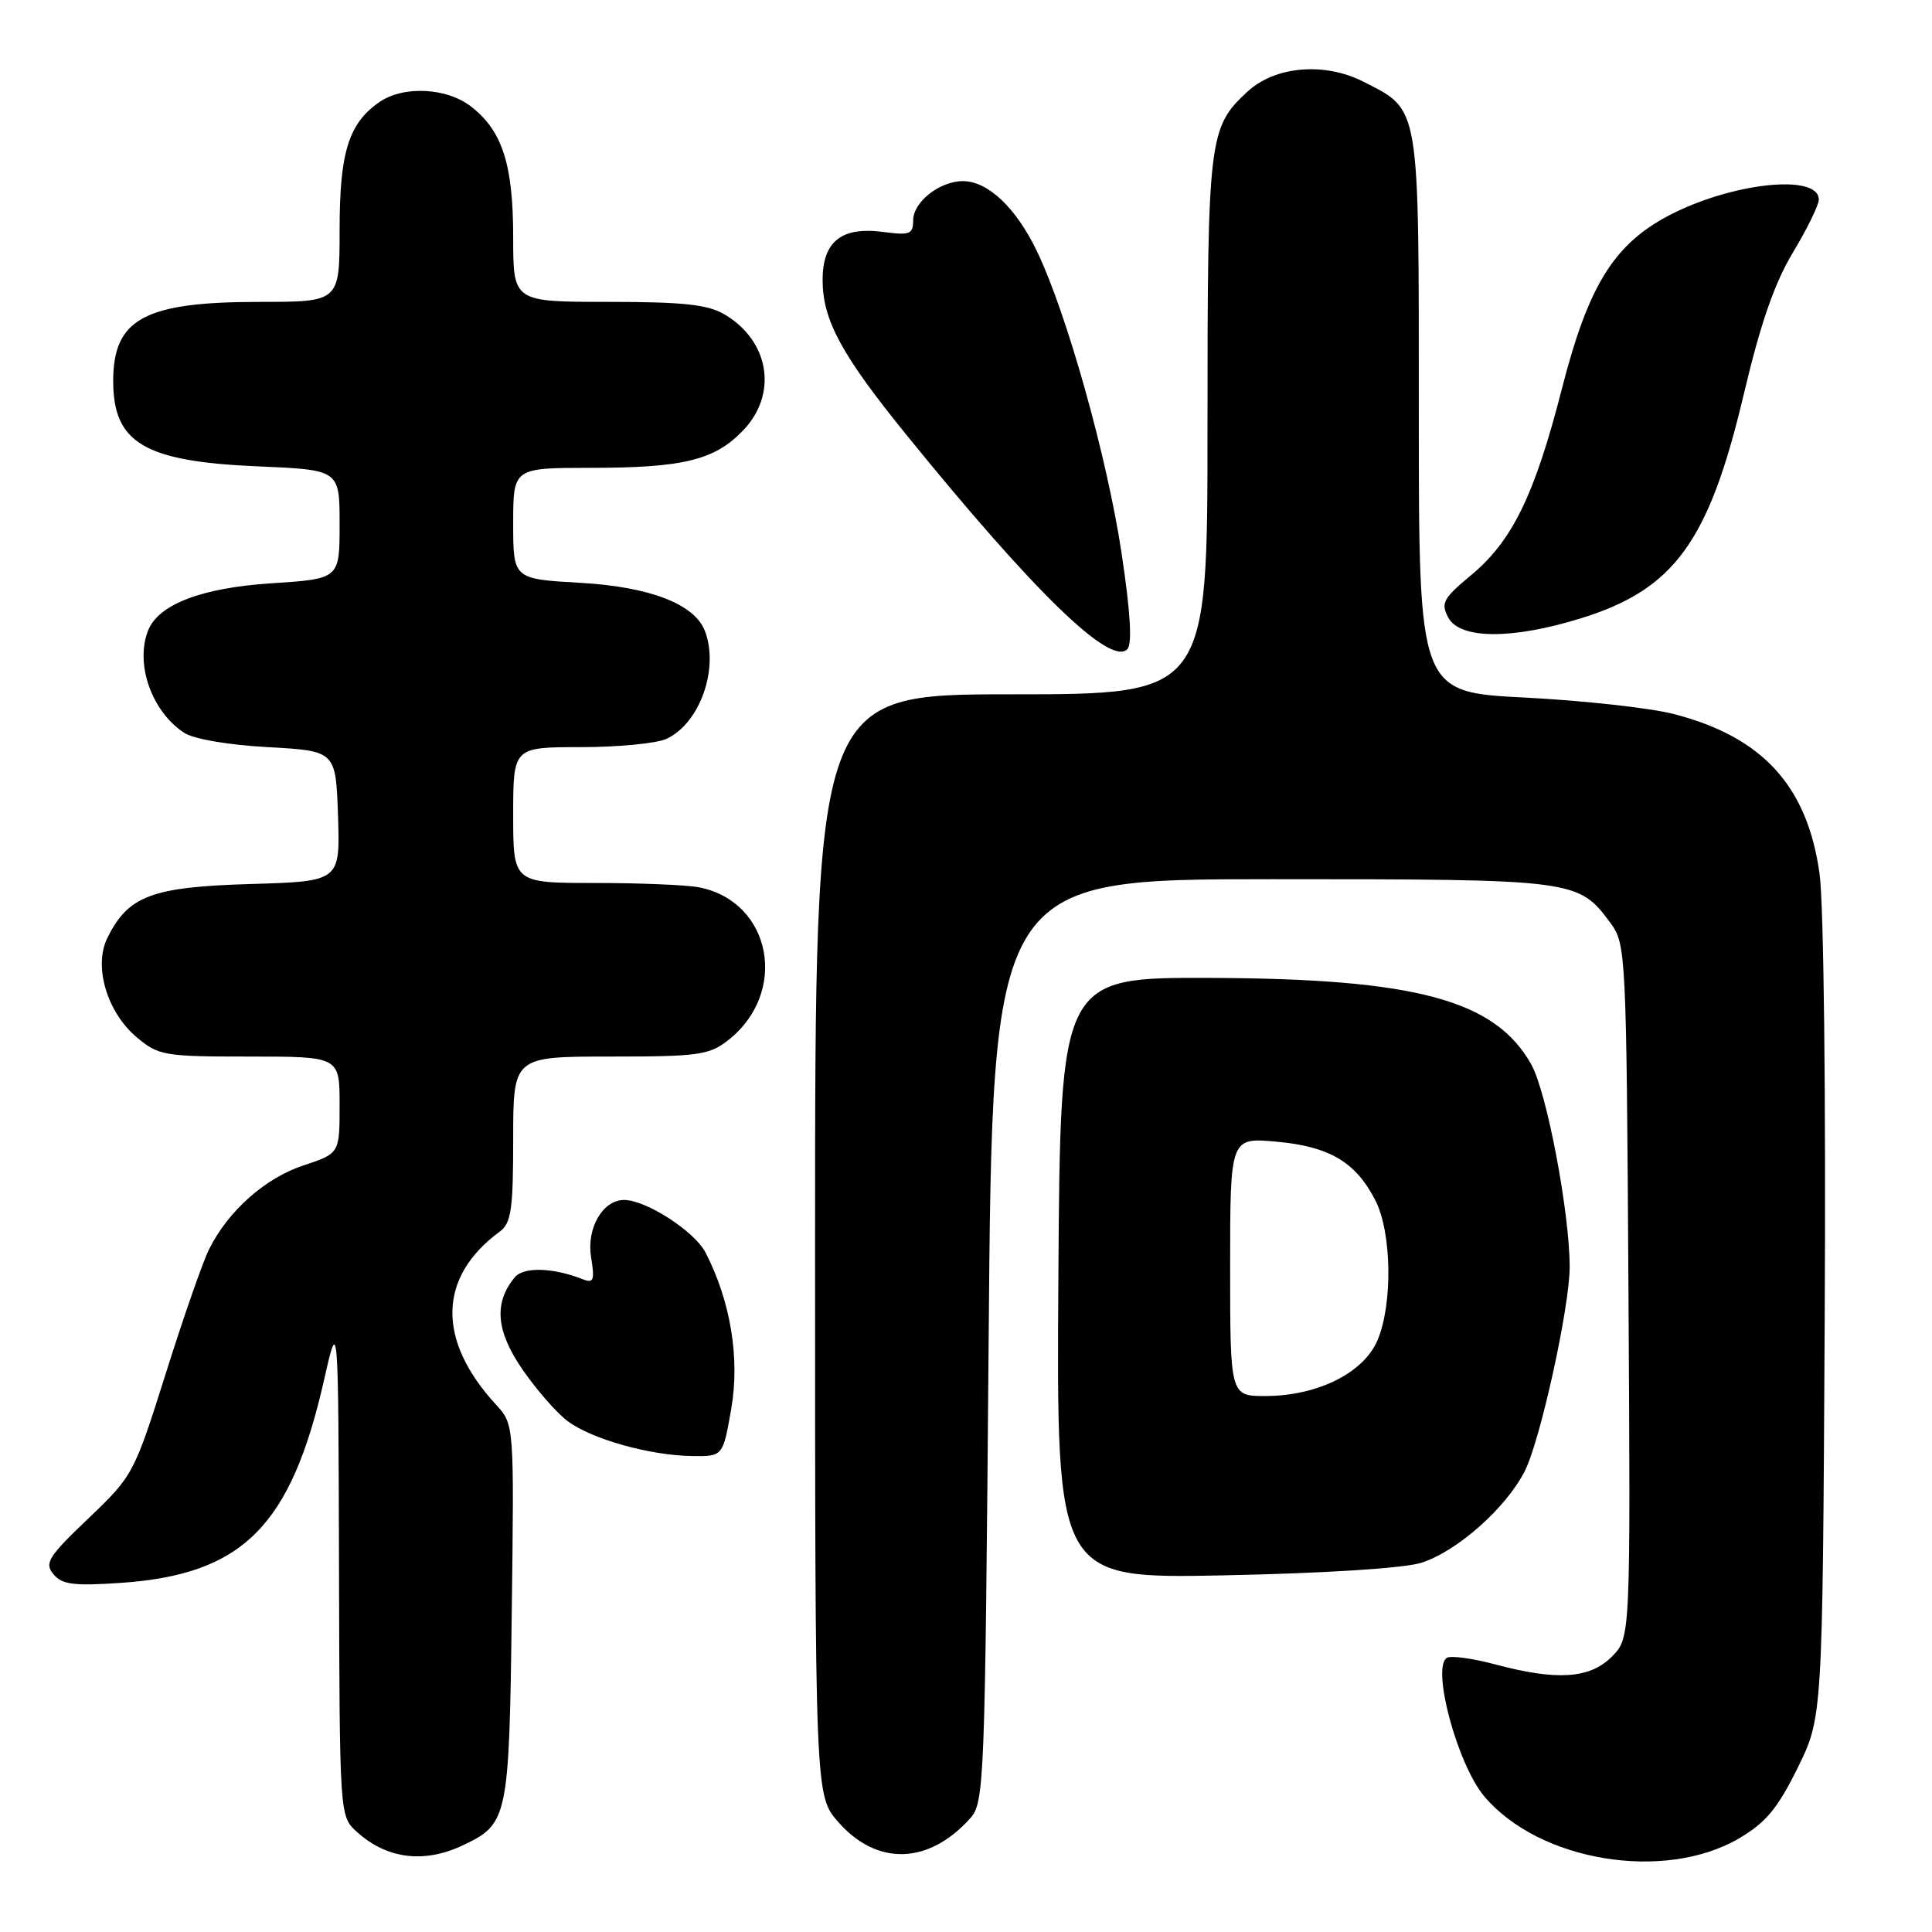 <?xml version="1.0" encoding="UTF-8" standalone="no"?>
<!DOCTYPE svg PUBLIC "-//W3C//DTD SVG 1.1//EN" "http://www.w3.org/Graphics/SVG/1.1/DTD/svg11.dtd" >
<svg xmlns="http://www.w3.org/2000/svg" xmlns:xlink="http://www.w3.org/1999/xlink" version="1.1" viewBox="0 0 256 256">
 <g >
 <path fill="currentColor"
d=" M 230.44 243.59 C 233.98 241.51 235.55 239.62 238.19 234.27 C 241.50 227.55 241.50 227.55 241.78 175.14 C 241.95 145.17 241.66 119.76 241.10 115.77 C 239.49 104.16 233.57 97.66 221.82 94.62 C 218.70 93.81 209.82 92.83 202.07 92.43 C 188.00 91.72 188.00 91.72 188.00 54.82 C 188.00 13.44 188.21 14.68 180.67 10.83 C 175.51 8.20 168.97 8.76 165.31 12.13 C 160.16 16.88 160.00 18.20 160.00 56.47 C 160.00 92.00 160.00 92.00 134.00 92.00 C 108.00 92.00 108.00 92.00 108.00 164.97 C 108.00 237.93 108.00 237.93 111.08 241.43 C 116.18 247.25 123.00 247.08 128.50 241.00 C 130.44 238.86 130.51 237.00 131.00 177.65 C 131.50 116.50 131.50 116.50 168.50 116.50 C 208.87 116.50 209.12 116.53 213.41 122.32 C 215.45 125.08 215.51 126.28 215.78 171.09 C 216.06 217.03 216.06 217.03 213.57 219.52 C 210.65 222.44 206.32 222.73 198.08 220.53 C 195.10 219.74 192.24 219.35 191.72 219.67 C 189.65 220.95 193.11 233.79 196.66 238.01 C 203.93 246.65 220.54 249.39 230.44 243.59 Z  M 61.36 244.50 C 67.31 241.68 67.47 240.91 67.81 213.62 C 68.13 188.74 68.13 188.74 65.72 186.12 C 57.85 177.56 58.03 169.21 66.22 163.19 C 67.74 162.08 68.00 160.27 68.00 150.94 C 68.00 140.00 68.00 140.00 80.87 140.00 C 92.55 140.00 93.98 139.80 96.49 137.83 C 104.53 131.50 102.26 119.50 92.66 117.58 C 91.06 117.26 84.86 117.00 78.88 117.00 C 68.00 117.00 68.00 117.00 68.00 108.00 C 68.00 99.00 68.00 99.00 76.95 99.00 C 81.88 99.00 86.98 98.51 88.29 97.91 C 92.71 95.90 95.32 88.59 93.40 83.60 C 92.03 80.04 86.13 77.76 76.92 77.23 C 68.00 76.72 68.00 76.72 68.00 69.36 C 68.00 62.00 68.00 62.00 78.25 61.99 C 90.57 61.99 94.69 60.97 98.47 57.03 C 103.09 52.21 101.97 45.19 96.02 41.67 C 93.78 40.35 90.56 40.00 80.60 40.00 C 68.00 40.00 68.00 40.00 68.00 31.47 C 68.00 21.83 66.58 17.39 62.49 14.17 C 59.21 11.59 53.44 11.31 50.22 13.56 C 46.18 16.39 45.00 20.22 45.00 30.45 C 45.00 40.00 45.00 40.00 34.47 40.00 C 19.14 40.00 15.00 42.23 15.00 50.50 C 15.00 58.72 19.16 61.16 34.25 61.80 C 45.00 62.26 45.00 62.26 45.00 69.48 C 45.00 76.70 45.00 76.70 35.97 77.29 C 26.68 77.89 20.94 80.10 19.60 83.60 C 17.90 88.03 20.10 94.25 24.37 97.08 C 25.62 97.92 30.20 98.71 35.50 99.00 C 44.50 99.50 44.50 99.50 44.79 108.14 C 45.07 116.79 45.07 116.79 33.11 117.14 C 20.06 117.53 16.96 118.71 14.21 124.32 C 12.38 128.05 14.18 134.13 18.10 137.43 C 21.01 139.88 21.73 140.00 33.08 140.00 C 45.00 140.00 45.00 140.00 45.00 146.42 C 45.00 152.84 45.00 152.84 40.17 154.44 C 35.12 156.12 30.26 160.43 27.72 165.50 C 26.89 167.15 24.30 174.57 21.97 181.98 C 17.77 195.28 17.64 195.54 11.71 201.20 C 6.39 206.27 5.86 207.13 7.08 208.59 C 8.22 209.97 9.77 210.16 16.00 209.74 C 32.19 208.63 38.56 202.25 42.97 182.72 C 44.83 174.50 44.83 174.50 44.92 207.58 C 45.00 240.55 45.01 240.66 47.25 242.70 C 51.24 246.33 56.18 246.96 61.36 244.50 Z  M 188.32 207.08 C 193.05 205.58 199.53 199.85 202.03 194.95 C 204.10 190.89 208.00 173.14 207.99 167.84 C 207.98 160.64 204.95 144.67 202.89 141.02 C 198.11 132.51 187.63 129.68 160.50 129.58 C 140.50 129.50 140.50 129.50 140.24 169.35 C 139.98 209.19 139.98 209.19 162.24 208.74 C 175.56 208.47 186.03 207.80 188.32 207.08 Z  M 96.89 186.69 C 98.06 179.99 96.81 172.40 93.48 165.96 C 92.02 163.14 85.60 159.00 82.69 159.00 C 79.87 159.00 77.70 162.75 78.32 166.57 C 78.82 169.68 78.67 170.08 77.20 169.50 C 73.27 167.95 69.38 167.84 68.21 169.25 C 65.41 172.62 65.72 176.37 69.22 181.45 C 71.08 184.15 73.78 187.24 75.22 188.31 C 78.41 190.69 86.04 192.84 91.65 192.93 C 95.79 193.00 95.79 193.00 96.89 186.69 Z  M 148.63 73.40 C 146.73 60.69 141.36 41.51 137.39 33.27 C 134.63 27.53 130.90 24.00 127.59 24.00 C 124.51 24.00 121.00 26.77 121.00 29.19 C 121.00 31.03 120.55 31.20 117.07 30.74 C 111.52 29.99 109.00 31.98 109.00 37.10 C 109.00 42.40 111.50 47.02 120.12 57.64 C 137.04 78.49 147.12 88.28 149.37 86.03 C 150.04 85.36 149.80 81.21 148.63 73.40 Z  M 209.41 81.95 C 221.84 78.12 226.43 71.82 231.05 52.28 C 233.27 42.87 235.13 37.51 237.58 33.44 C 239.46 30.32 241.00 27.17 241.00 26.45 C 241.00 22.91 229.15 24.24 220.84 28.71 C 213.76 32.53 210.41 38.02 206.96 51.51 C 203.35 65.60 200.39 71.68 194.92 76.22 C 191.21 79.30 190.88 79.92 191.91 81.84 C 193.45 84.71 200.35 84.75 209.41 81.95 Z  M 163.00 167.86 C 163.00 150.72 163.00 150.72 169.15 151.28 C 176.18 151.92 179.66 153.99 182.25 159.07 C 184.41 163.31 184.56 172.73 182.54 177.56 C 180.73 181.89 174.63 184.95 167.75 184.98 C 163.00 185.00 163.00 185.00 163.00 167.86 Z "/>
</g>
</svg>